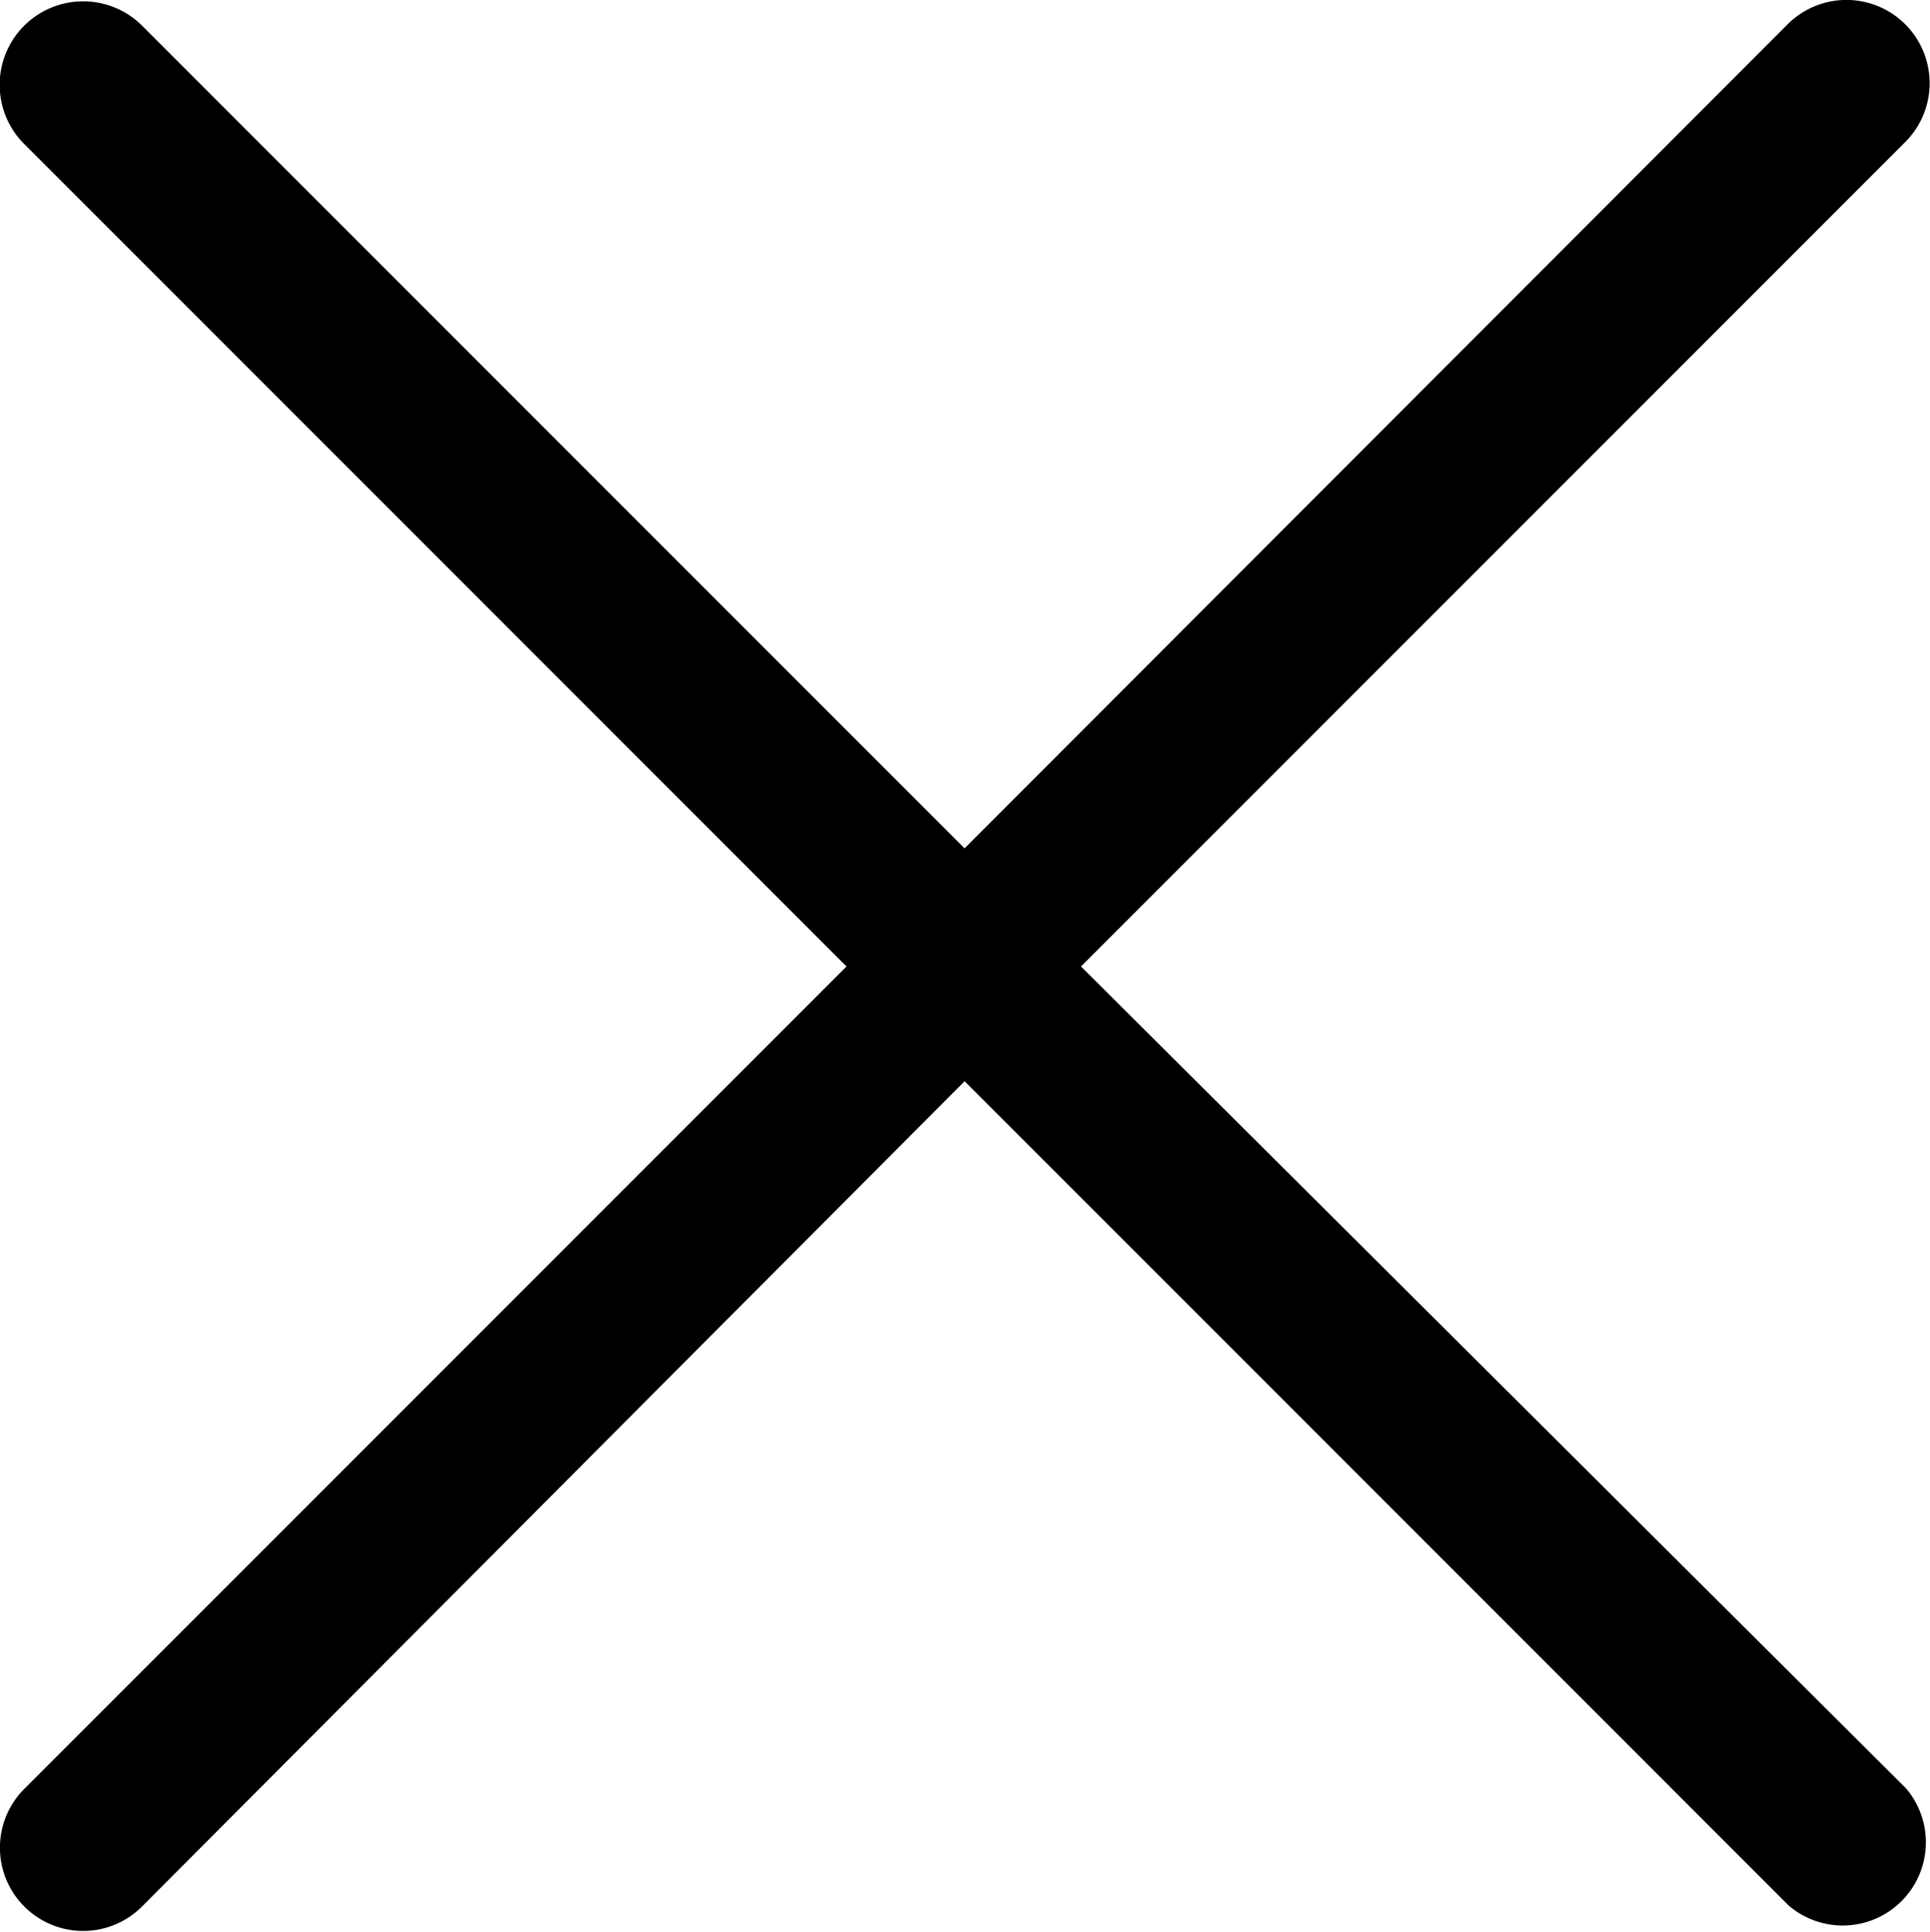 <svg id="Layer_1" data-name="Layer 1" xmlns="http://www.w3.org/2000/svg" viewBox="0 0 23.21 23.23"><path d="M13,11.62l9.91-9.91a1,1,0,0,0,0-1.42,1,1,0,0,0-1.41,0L11.6,10.2,1.71.31A1,1,0,0,0,.29,1.73l9.89,9.89L.29,21.51a1,1,0,0,0,0,1.41,1,1,0,0,0,1.42,0L11.6,13l9.91,9.91a1,1,0,0,0,1.41-1.41Z"/></svg>